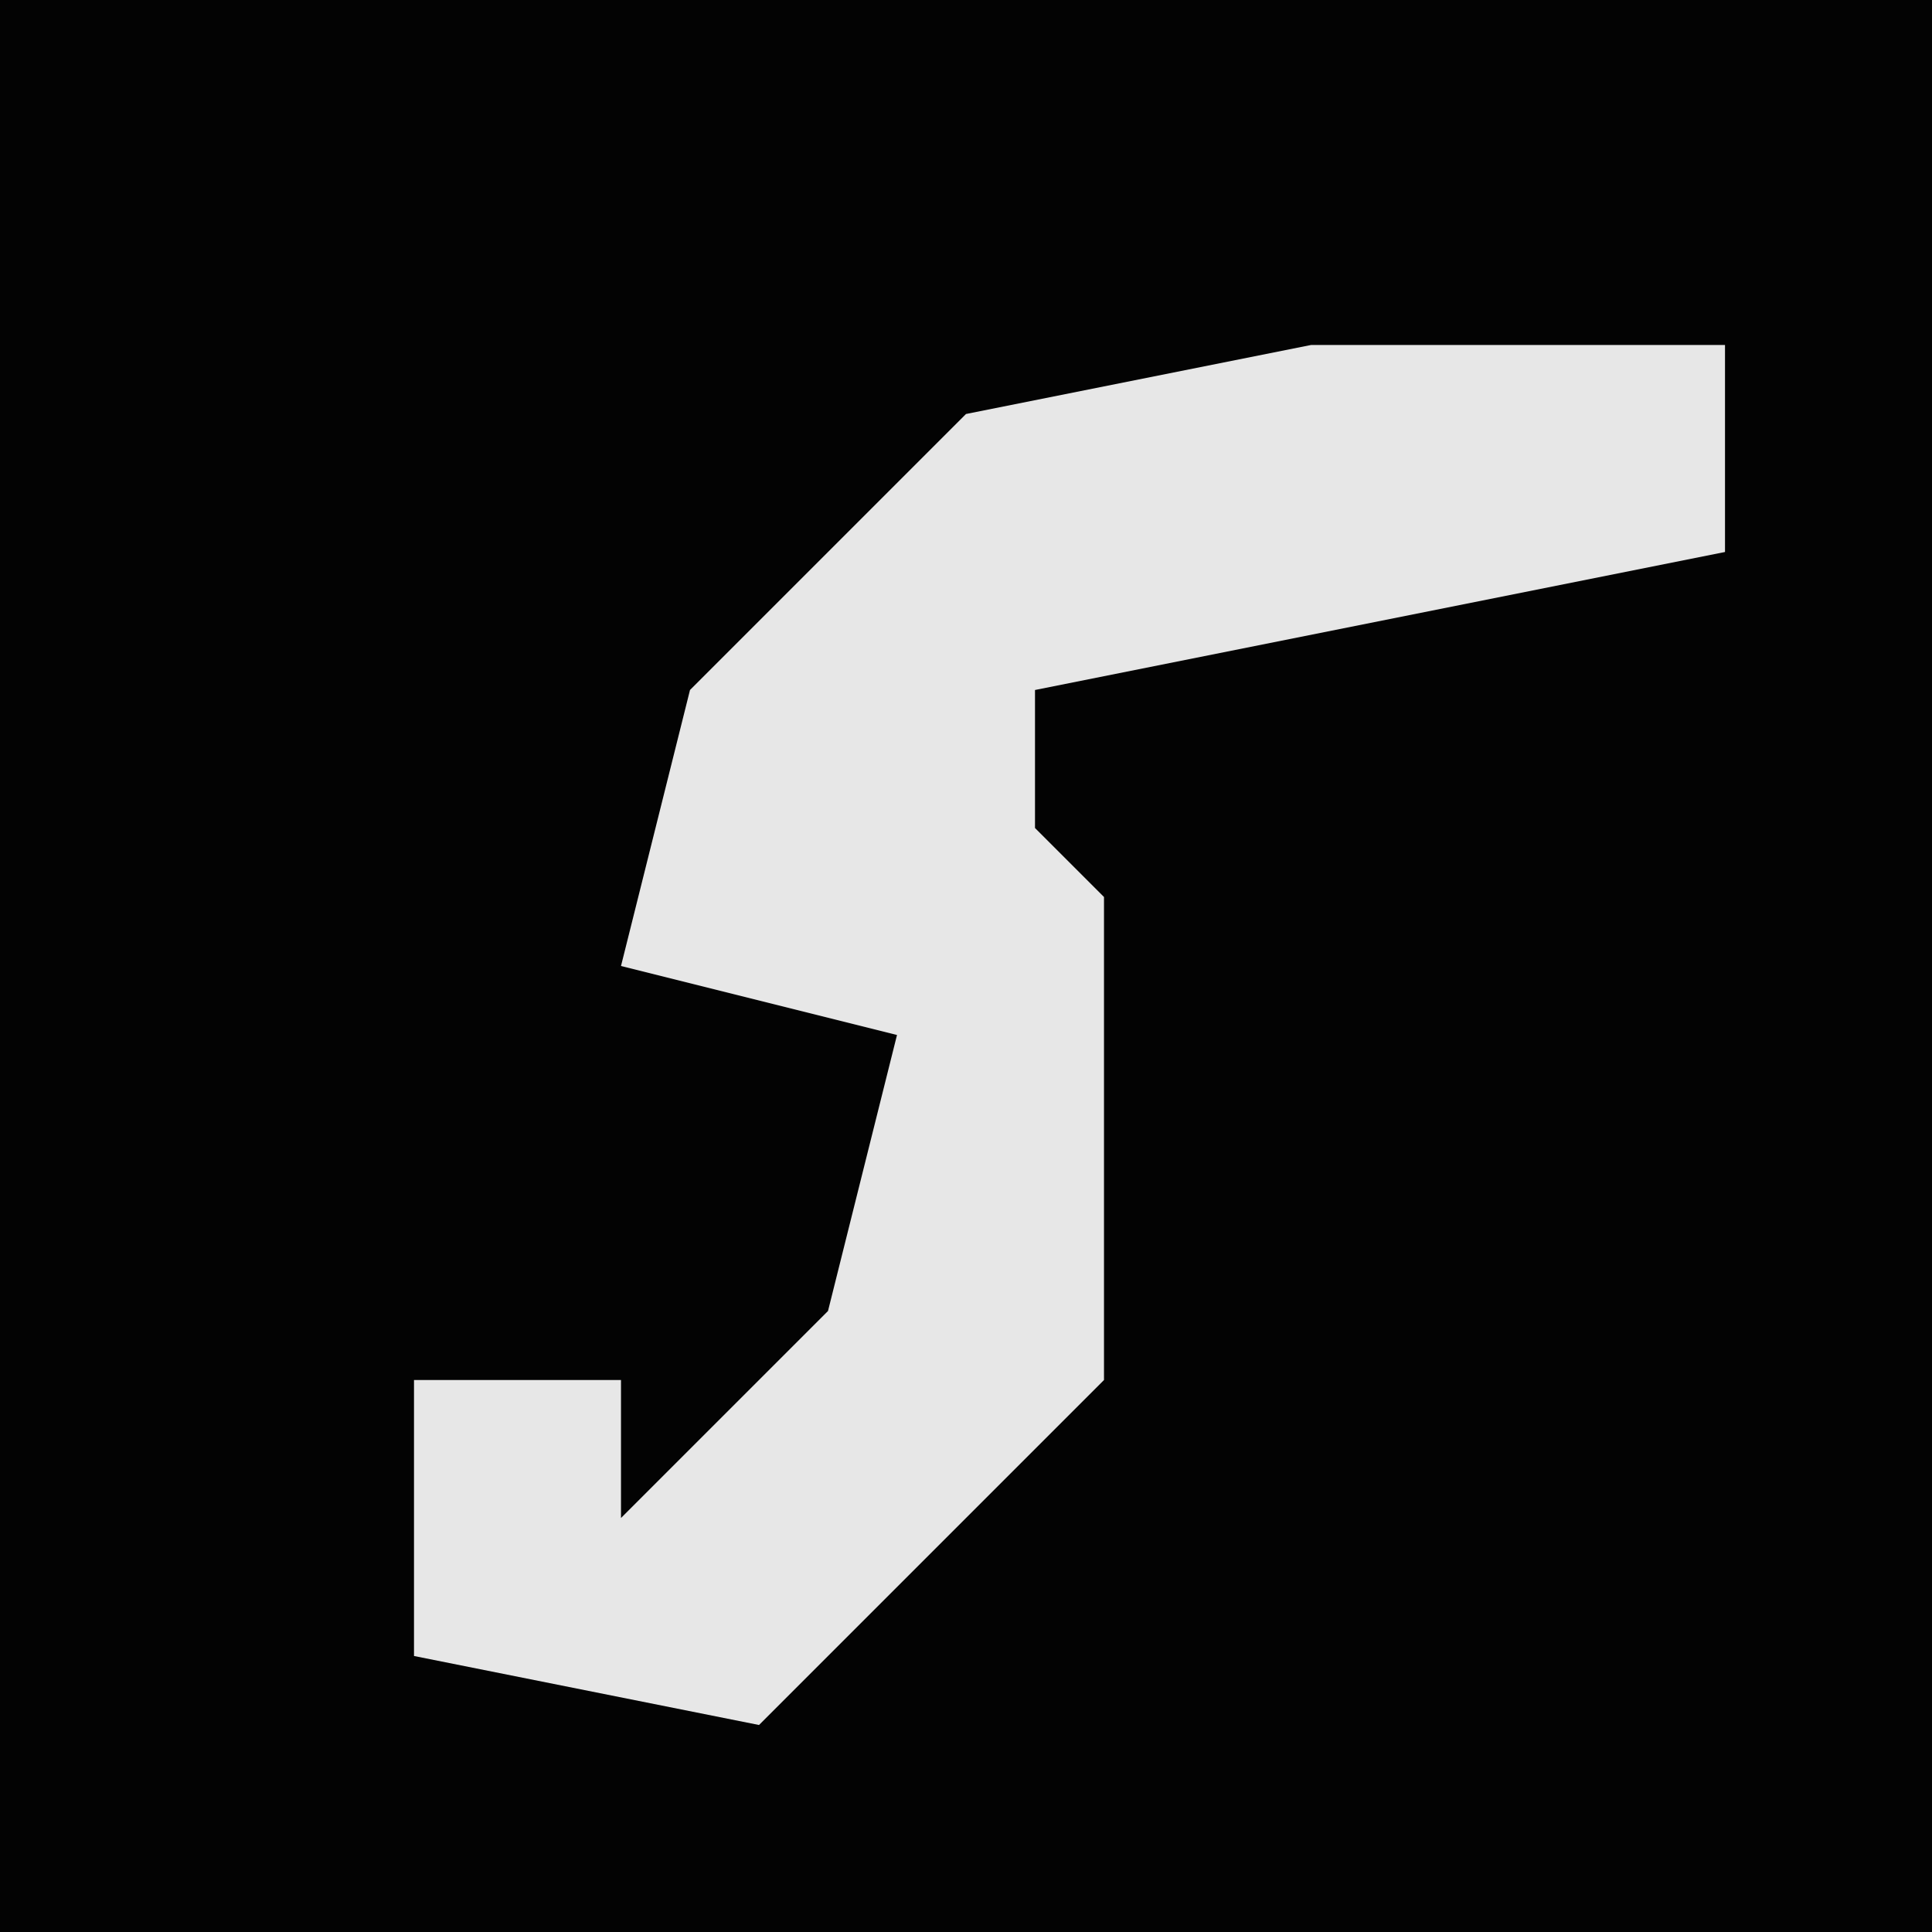 <?xml version="1.0" encoding="UTF-8"?>
<svg version="1.1" xmlns="http://www.w3.org/2000/svg" width="28" height="28">
<path d="M0,0 L28,0 L28,28 L0,28 Z " fill="#030303" transform="translate(0,0)"/>
<path d="M0,0 L6,0 L6,3 L-4,5 L-4,7 L-3,8 L-3,15 L-8,20 L-13,19 L-13,15 L-10,15 L-10,17 L-7,14 L-6,10 L-10,9 L-9,5 L-5,1 Z " fill="#E7E7E7" transform="translate(19,5)"/>
</svg>
